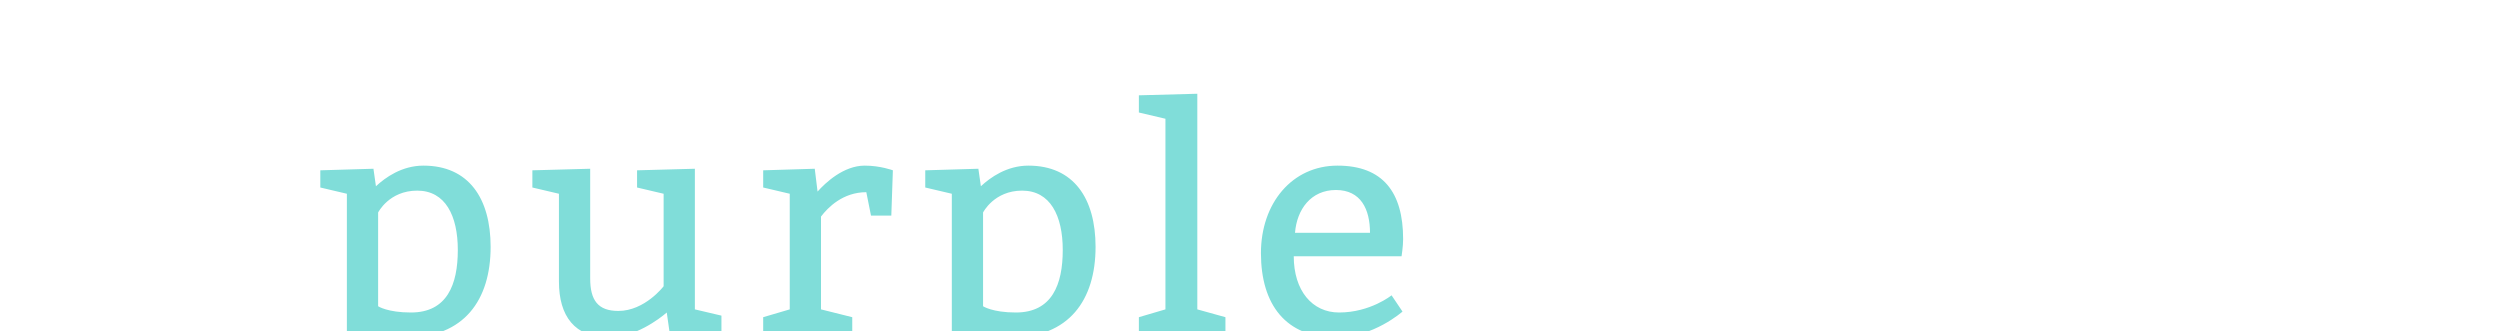 <?xml version="1.0"?>
<svg version="1.1" xmlns="http://www.w3.org/2000/svg" width="400px" height="53px" style=""><path fill="#80ddd9" d="M59.75,27l0.4,2.8c1.5-1.4,4.15-3.3,7.6-3.3c7.25,0,10.75,5.25,10.75,13c0,8.5-4.25,14.5-13.5,14.5c-1.65,0-3.15-0.3-4.5-0.7l0,7.95l5.25,1l0,2.75l-14.25,0l0-2.75l4-1l0-30.25l-4.25-1l0-2.75z M60.5,34l0,15s1.5,1,5.25,1c5.8,0,7.5-4.5,7.5-10s-2-9.5-6.5-9.5s-6.25,3.5-6.25,3.5z M115.43,50.5l0,2.75l-8.25,0.25l-0.5-3.5c-1.2,1.05-5.15,4-9.25,4c-5.5,0-8-3.45-8-8.95l0-14.05l-4.25-1l0-2.75l9.25-0.25l0,17.55c0,3.5,1.25,5.2,4.5,5.2c4.25,0,7.25-3.95,7.25-3.95l0-14.8l-4.25-1l0-2.75l9.25-0.25l0,22.5z M130.36,27l0.45,3.65c1.25-1.4,4.15-4.15,7.55-4.15c2.5,0,4.5,0.75,4.5,0.75l-0.25,7.25l-3.25,0l-0.75-3.75c-3.75,0-6.15,2.45-7.25,3.9l0,14.85l5,1.25l0,2.75l-14.25,0l0-2.75l4.25-1.25l0-18.5l-4.25-1l0-2.75z M156.54,27l0.4,2.8c1.5-1.4,4.15-3.3,7.6-3.3c7.25,0,10.75,5.25,10.75,13c0,8.5-4.25,14.5-13.5,14.5c-1.65,0-3.15-0.3-4.5-0.7l0,7.95l5.25,1l0,2.75l-14.25,0l0-2.75l4-1l0-30.25l-4.25-1l0-2.75z M157.29,34l0,15s1.5,1,5.25,1c5.8,0,7.5-4.5,7.5-10s-2-9.5-6.5-9.5s-6.25,3.5-6.25,3.5z M196.07,50.75l0,2.75l-13.85,0l0-2.75l4.25-1.25l0-30.5l-4.25-1l0-2.75l9.35-0.25l0,34.5z M224.25,41l-17.25,0c0,5.5,2.95,9,7.25,9c5,0,8.4-2.75,8.4-2.75l1.75,2.6s-4.65,4.15-10.65,4.15c-8,0-12-5.25-12-13.5c0-8,5-14,12.25-14s10.5,4.25,10.5,11.75c0,1.25-0.25,2.65-0.25,2.75z M207.2,37.25l12,0c0-3.75-1.45-6.85-5.45-6.85s-6.25,3.1-6.55,6.85z"/><path fill="#" d=""/></svg>
